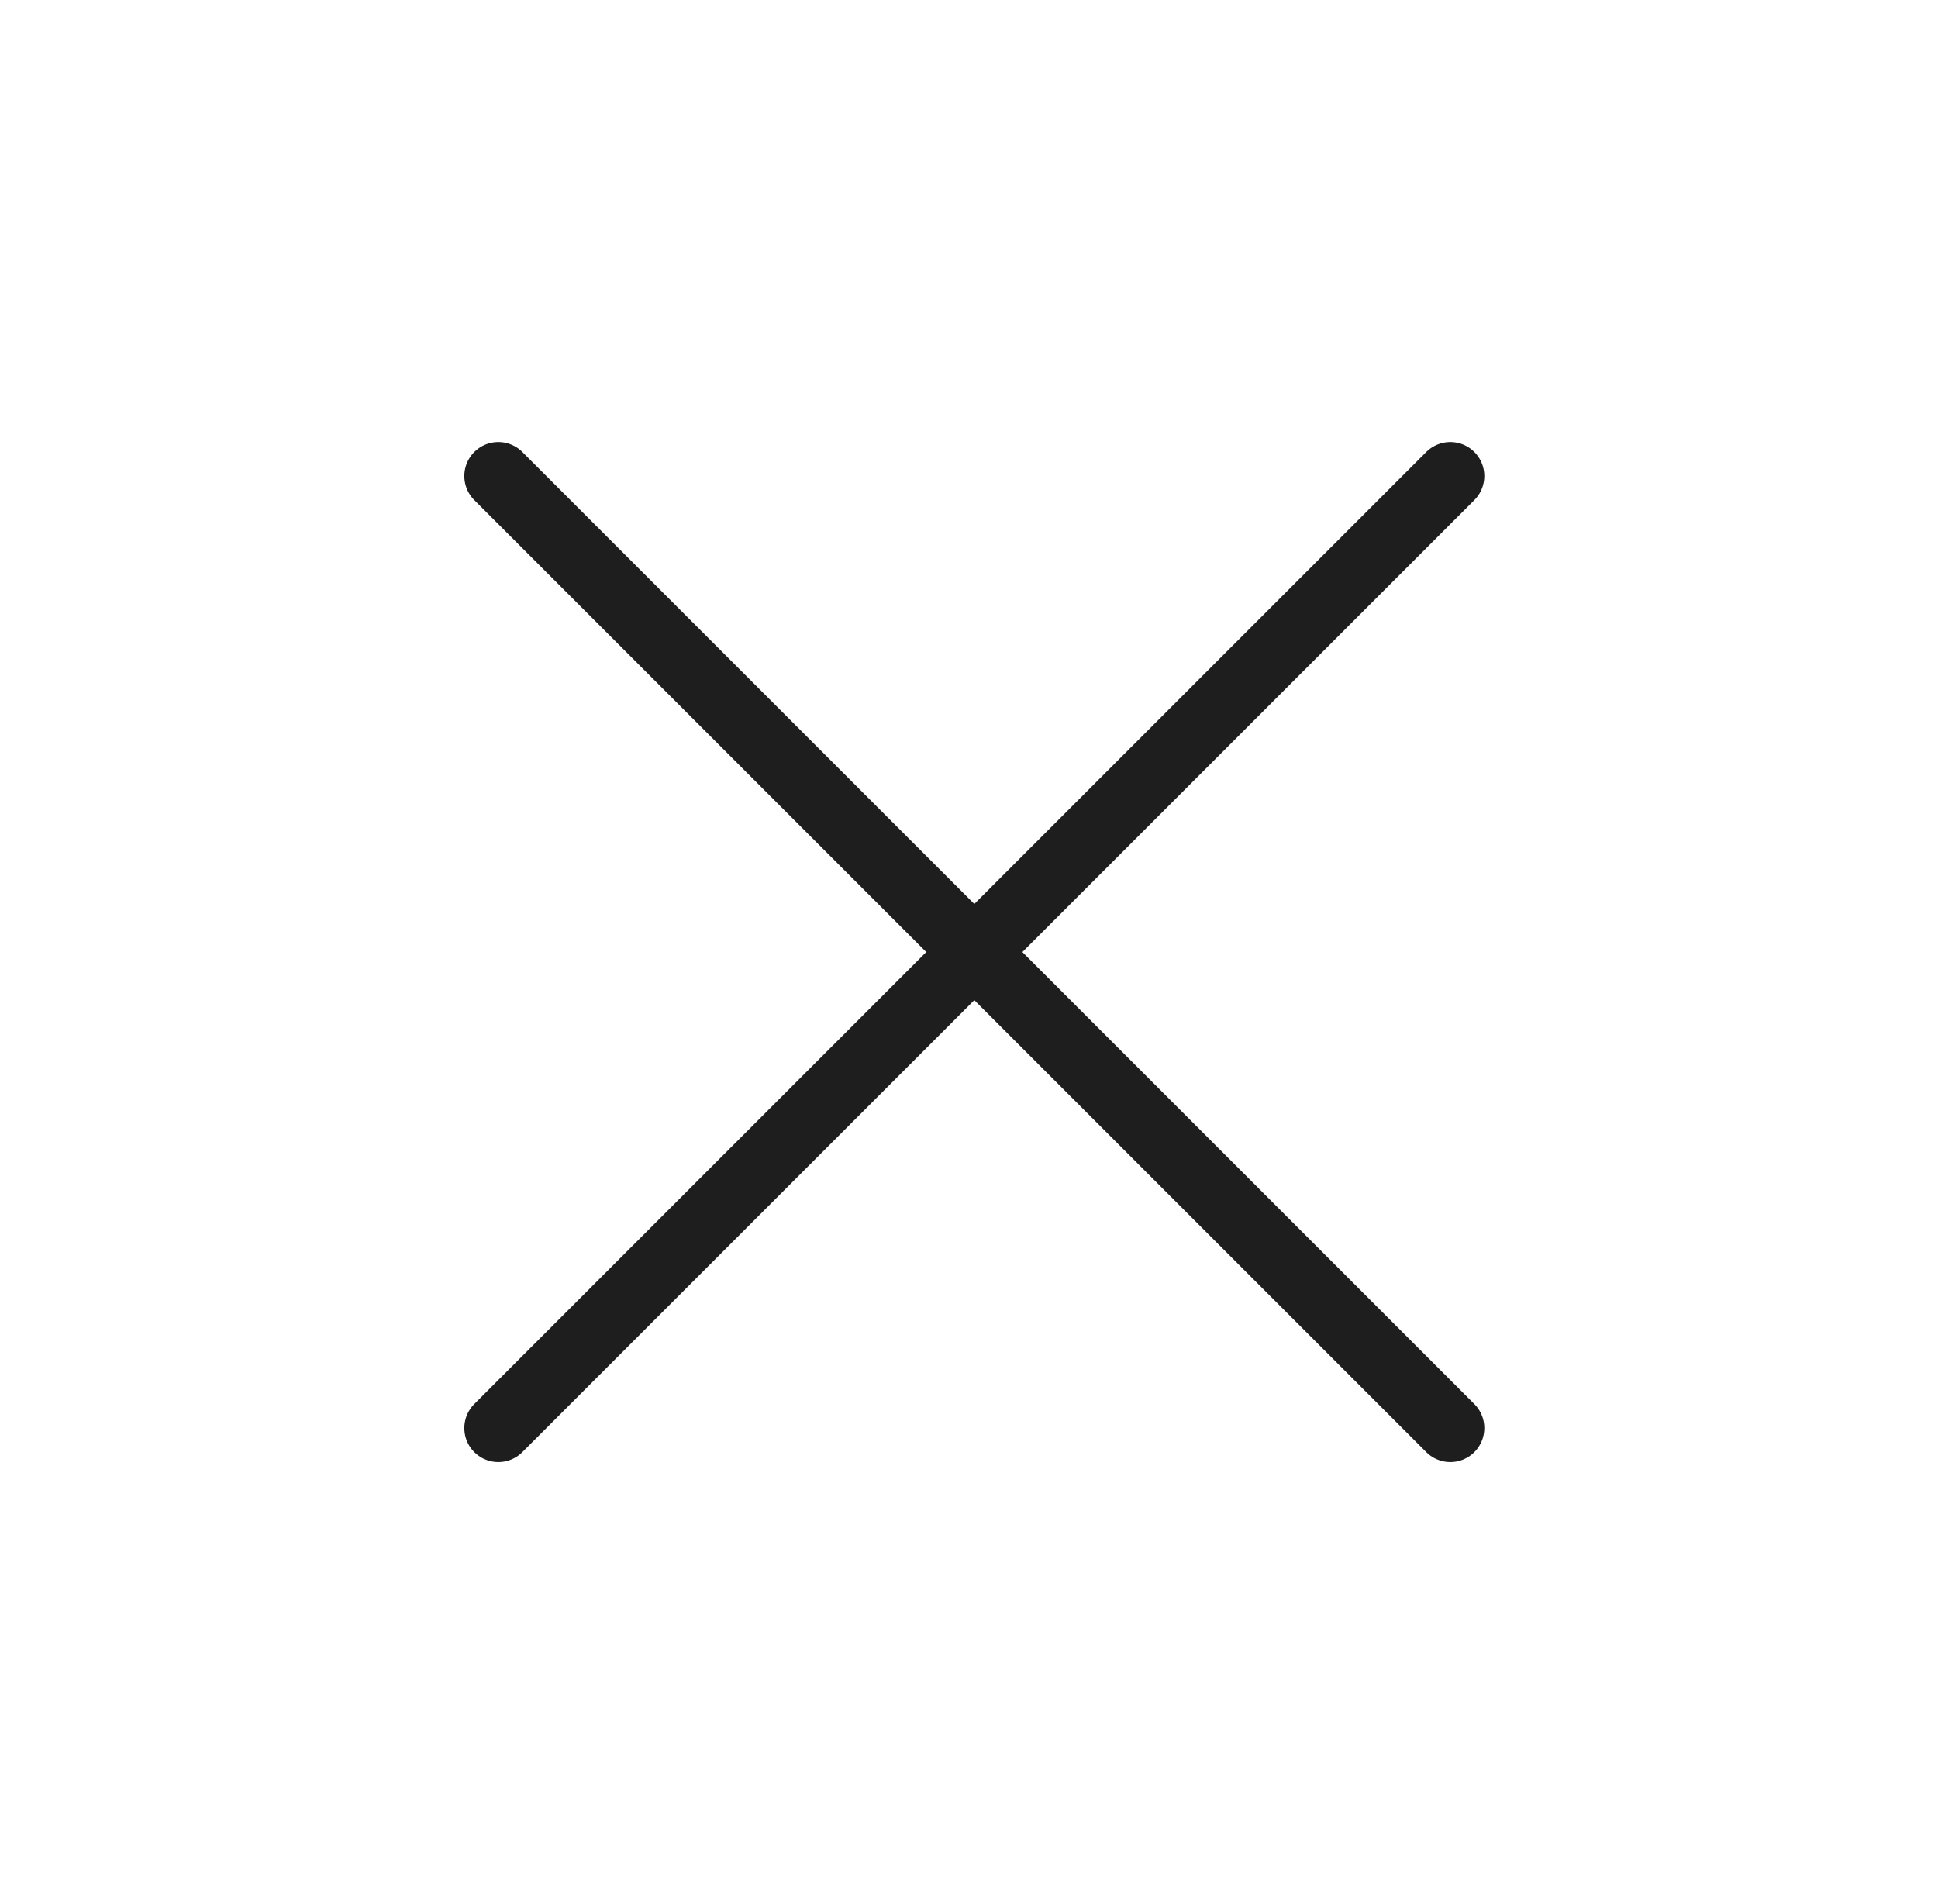 <svg width="57" height="56" viewBox="0 0 57 56" fill="none" xmlns="http://www.w3.org/2000/svg">
<path d="M42.656 14L14.656 42M14.656 14L42.656 42" stroke="#1E1E1E" stroke-width="2" stroke-linecap="round" stroke-linejoin="round"/>
</svg>
